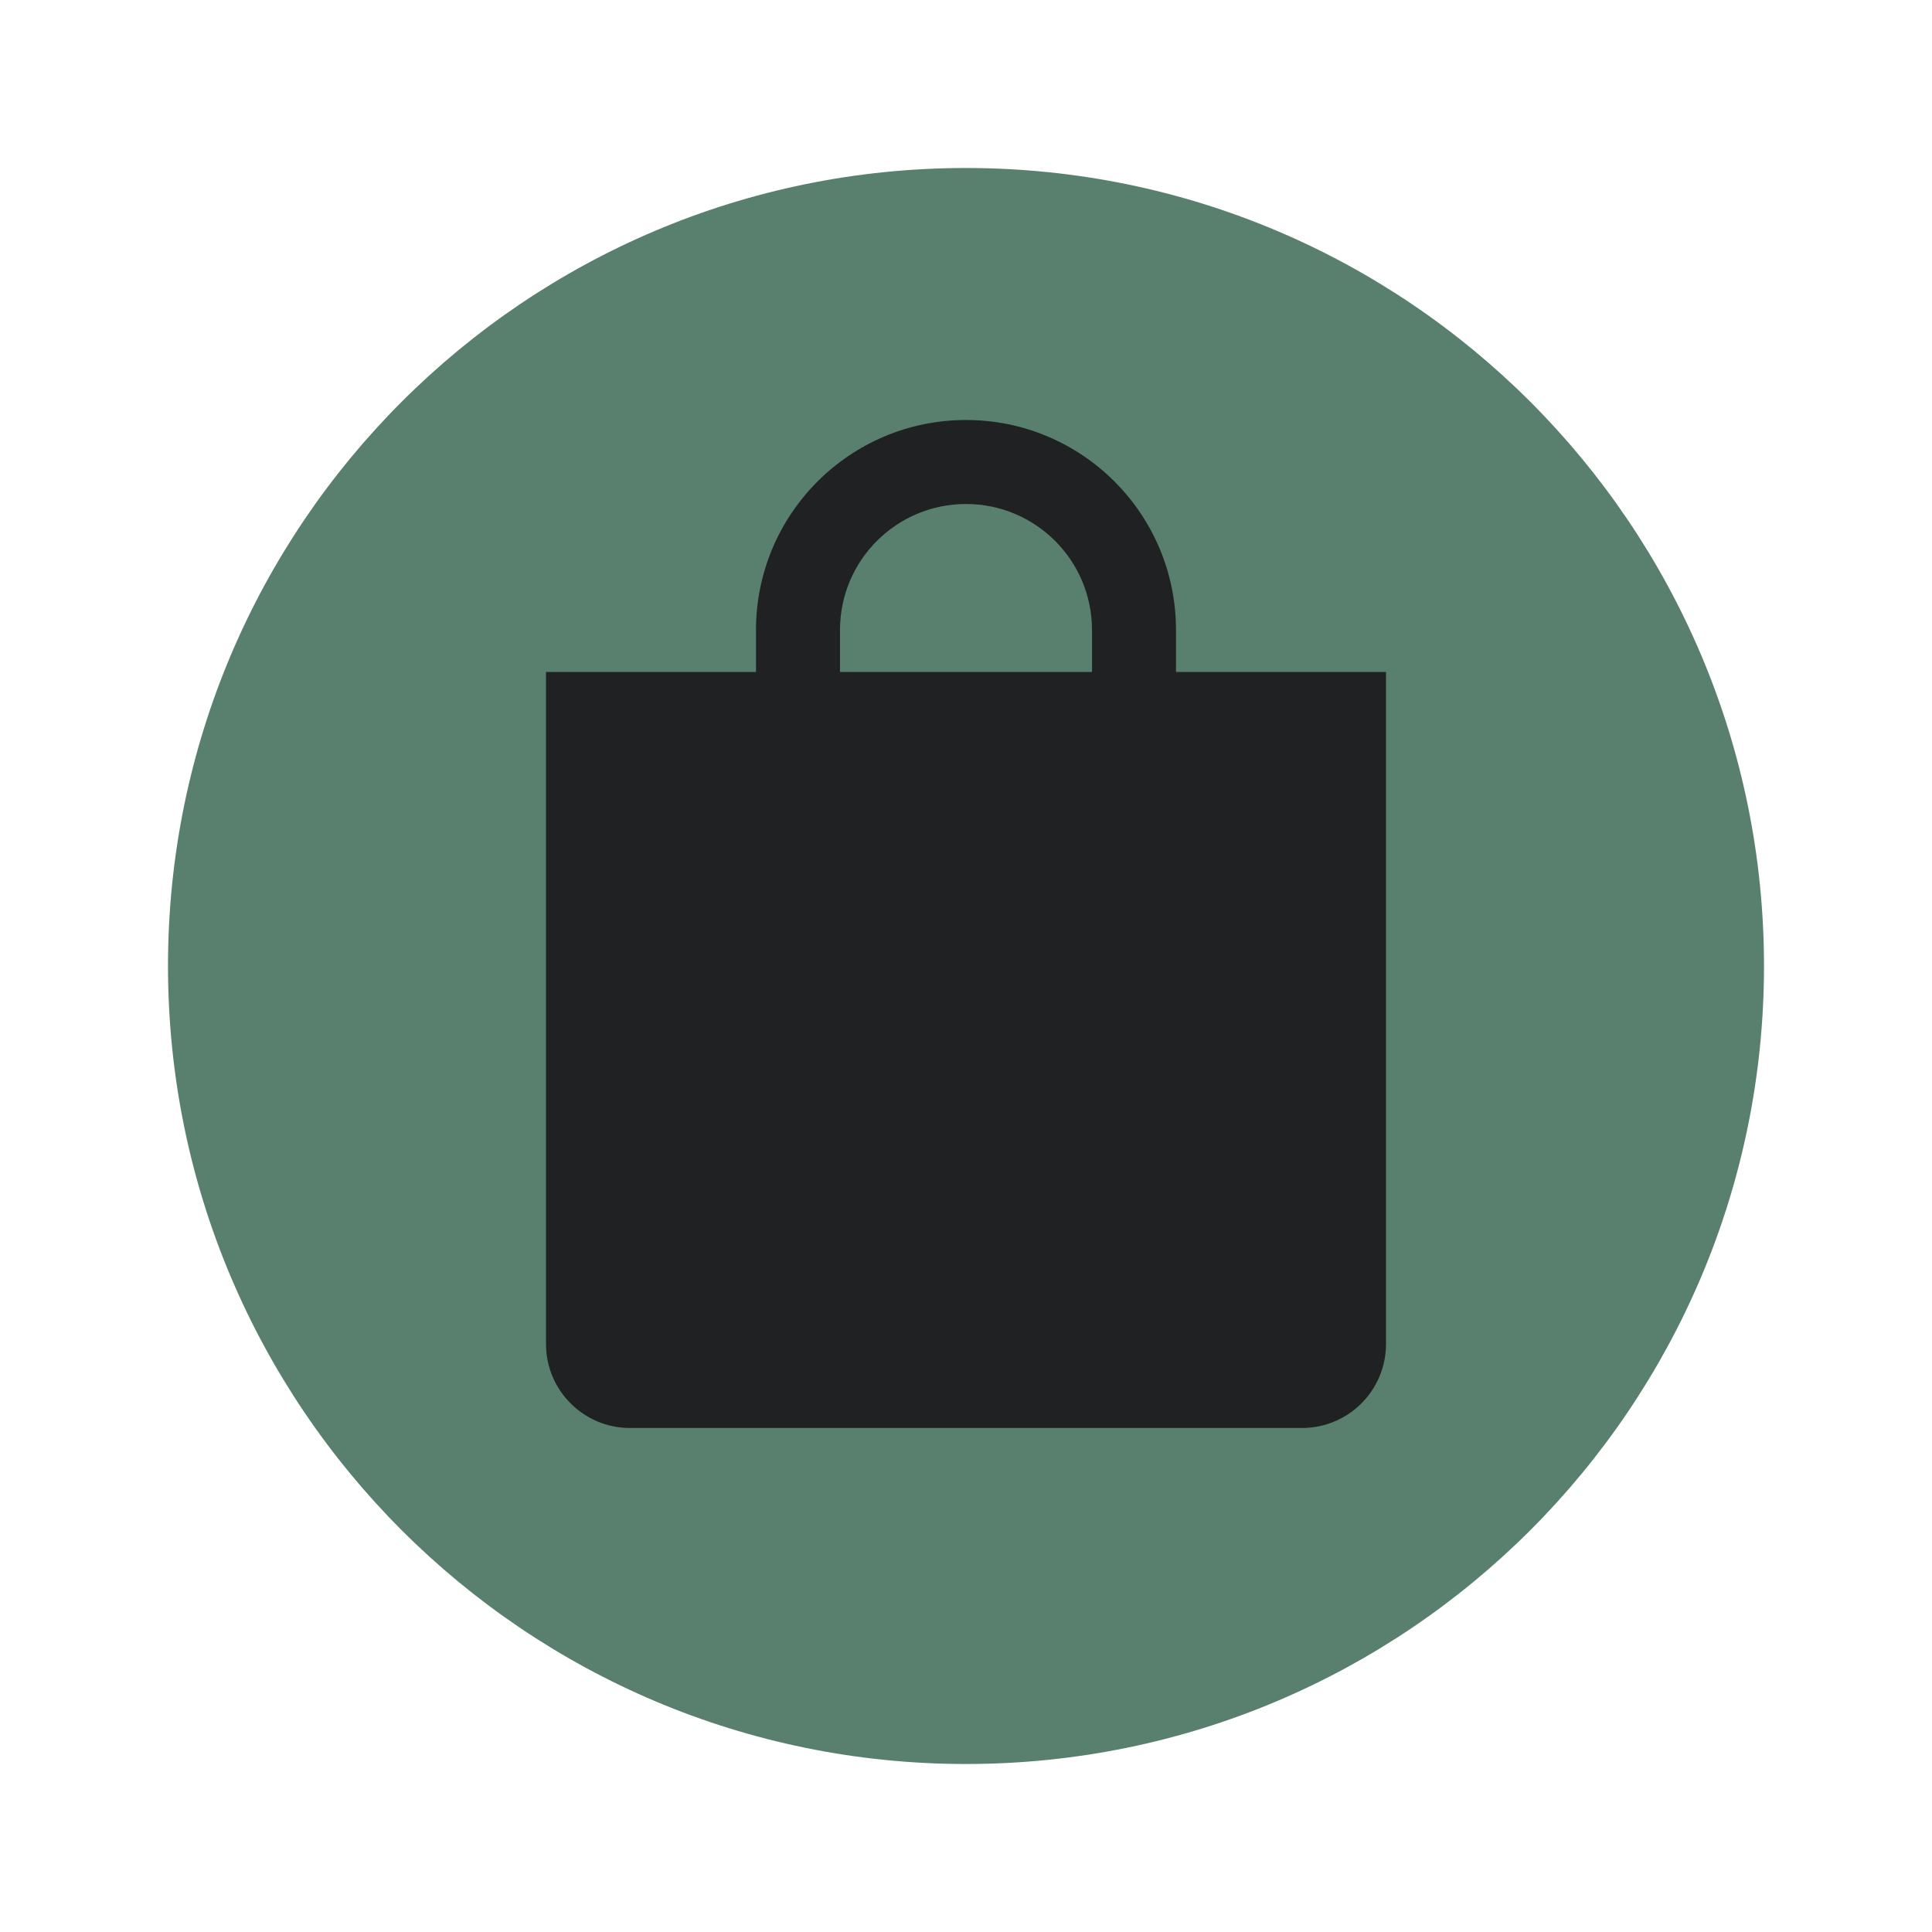 <svg width="92" height="92" viewBox="0 0 92 92" fill="none" xmlns="http://www.w3.org/2000/svg">
<g filter="url(#filter0_d_3328_497)">
<path d="M46 84C66.987 84 84 66.987 84 46C84 25.013 66.987 8 46 8C25.013 8 8 25.013 8 46C8 66.987 25.013 84 46 84Z" fill="#59806E"/>
</g>
<path fill-rule="evenodd" clip-rule="evenodd" d="M40 30C40 26.686 42.686 24 46 24C49.314 24 52 26.686 52 30V32H40V30ZM36 32H26V64C26 66.209 27.791 68 30 68H62C64.209 68 66 66.209 66 64V32H56V30C56 24.477 51.523 20 46 20C40.477 20 36 24.477 36 30V32Z" fill="#202122"/>
<defs>
<filter id="filter0_d_3328_497" x="1" y="1" width="90" height="90" filterUnits="userSpaceOnUse" color-interpolation-filters="sRGB">
<feFlood flood-opacity="0" result="BackgroundImageFix"/>
<feColorMatrix in="SourceAlpha" type="matrix" values="0 0 0 0 0 0 0 0 0 0 0 0 0 0 0 0 0 0 127 0" result="hardAlpha"/>
<feOffset/>
<feGaussianBlur stdDeviation="3.5"/>
<feColorMatrix type="matrix" values="0 0 0 0 0 0 0 0 0 0 0 0 0 0 0 0 0 0 0.15 0"/>
<feBlend mode="normal" in2="BackgroundImageFix" result="effect1_dropShadow_3328_497"/>
<feBlend mode="normal" in="SourceGraphic" in2="effect1_dropShadow_3328_497" result="shape"/>
</filter>
</defs>
</svg>
